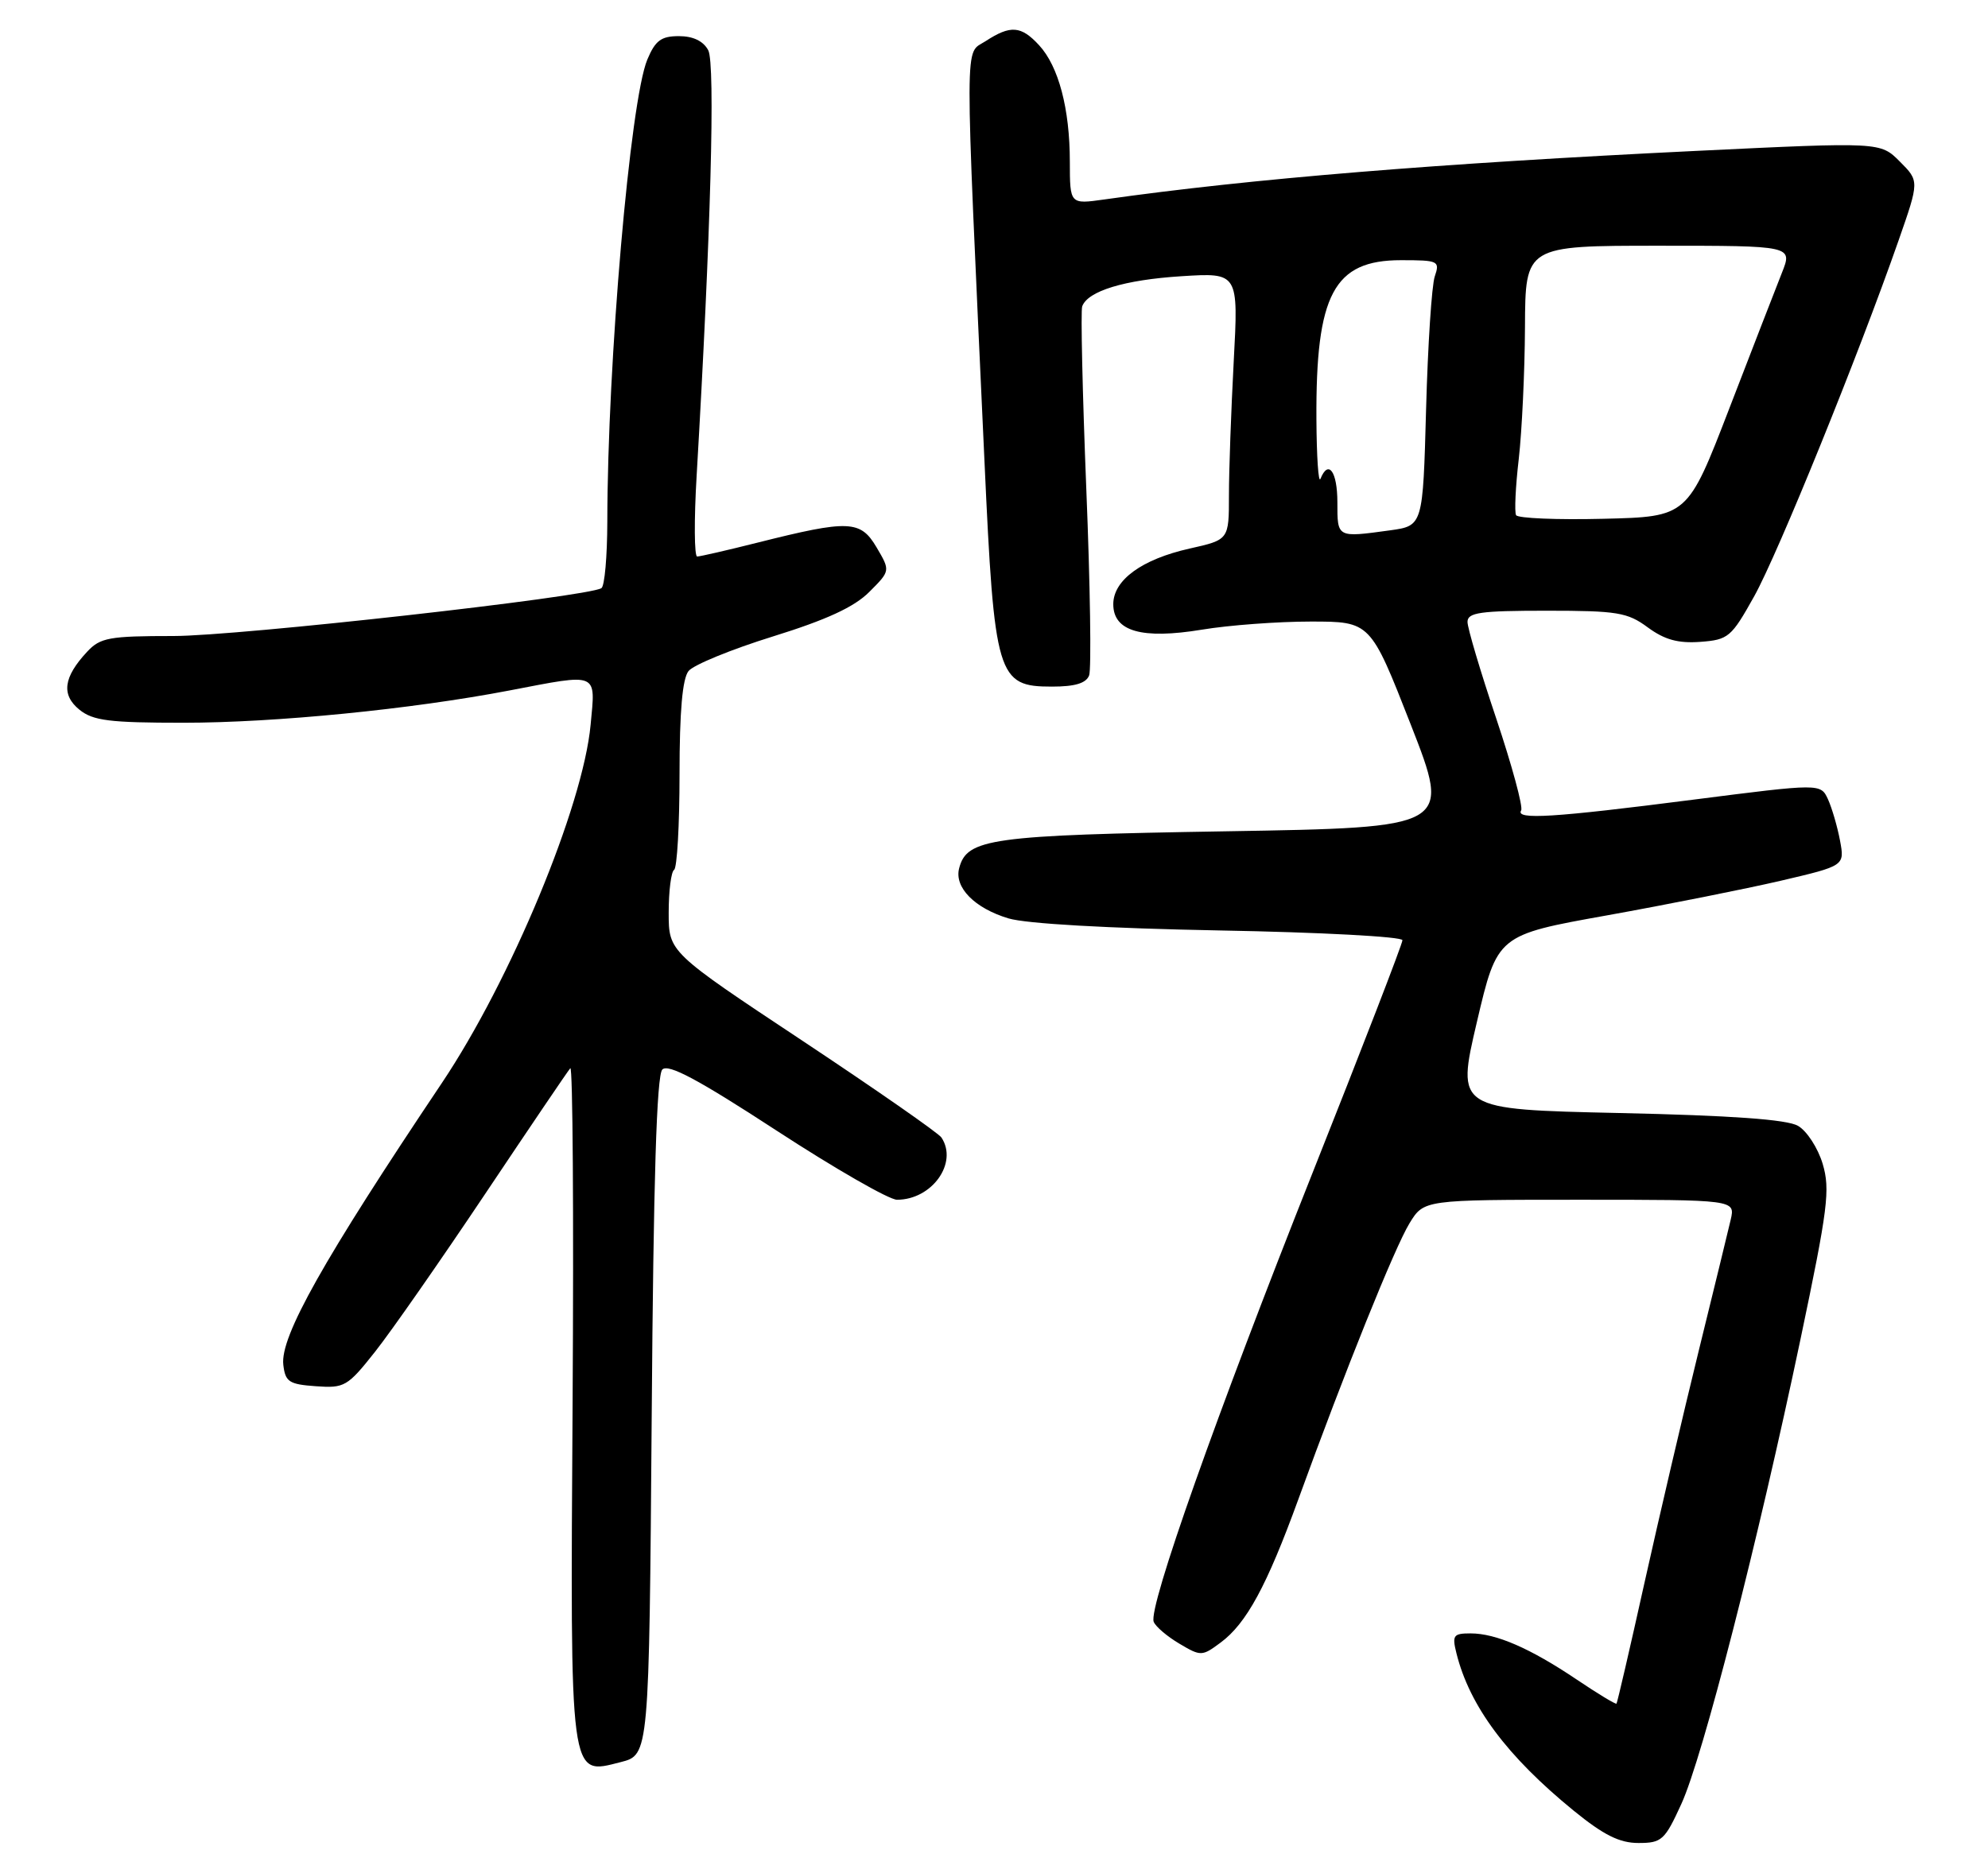 <?xml version="1.0" encoding="UTF-8" standalone="no"?>
<!DOCTYPE svg PUBLIC "-//W3C//DTD SVG 1.1//EN" "http://www.w3.org/Graphics/SVG/1.1/DTD/svg11.dtd" >
<svg xmlns="http://www.w3.org/2000/svg" xmlns:xlink="http://www.w3.org/1999/xlink" version="1.1" viewBox="0 0 275 256">
 <g >
 <path fill="currentColor"
d=" M 232.58 249.60 C 235.53 243.17 243.16 213.39 249.07 185.26 C 252.86 167.21 253.19 164.59 252.13 161.03 C 251.47 158.83 249.93 156.46 248.71 155.77 C 247.19 154.89 239.49 154.34 223.98 154.00 C 201.47 153.50 201.47 153.50 204.29 141.44 C 207.12 129.37 207.12 129.37 222.31 126.65 C 230.66 125.15 241.48 122.99 246.34 121.86 C 255.18 119.79 255.18 119.79 254.53 116.31 C 254.17 114.39 253.42 111.82 252.87 110.60 C 251.85 108.39 251.85 108.39 234.18 110.65 C 214.86 113.13 209.60 113.46 210.42 112.13 C 210.71 111.66 209.16 105.94 206.98 99.43 C 204.79 92.92 203.00 86.90 203.00 86.05 C 203.00 84.75 204.74 84.50 213.91 84.50 C 223.73 84.50 225.13 84.73 227.94 86.81 C 230.27 88.52 232.13 89.03 235.19 88.81 C 239.09 88.52 239.49 88.18 242.66 82.50 C 245.96 76.57 257.06 49.22 262.63 33.27 C 265.50 25.05 265.50 25.05 262.80 22.35 C 260.11 19.65 260.11 19.65 234.80 20.87 C 198.86 22.61 173.06 24.72 152.75 27.60 C 148.00 28.27 148.00 28.27 147.99 22.39 C 147.99 15.05 146.44 9.18 143.73 6.25 C 141.24 3.55 139.78 3.45 136.33 5.70 C 133.40 7.62 133.41 3.51 136.18 63.76 C 137.55 93.68 137.95 95.00 145.52 95.00 C 148.70 95.00 150.24 94.54 150.66 93.45 C 150.98 92.60 150.81 81.01 150.27 67.70 C 149.74 54.39 149.48 43.00 149.70 42.39 C 150.48 40.26 155.55 38.72 163.41 38.22 C 171.32 37.72 171.32 37.72 170.66 50.02 C 170.30 56.78 170.00 65.10 170.00 68.50 C 170.00 74.68 170.00 74.68 164.56 75.90 C 157.95 77.38 154.00 80.26 154.00 83.60 C 154.00 87.36 157.94 88.49 166.27 87.12 C 169.99 86.50 176.76 86.00 181.31 86.00 C 189.57 86.00 189.57 86.00 195.15 100.25 C 200.72 114.50 200.72 114.50 169.61 115.02 C 137.02 115.56 133.75 116.01 132.68 120.13 C 131.98 122.78 134.81 125.66 139.50 127.07 C 141.95 127.81 153.31 128.45 168.75 128.74 C 182.64 128.99 194.00 129.60 194.00 130.09 C 194.00 130.59 188.41 145.05 181.58 162.24 C 168.28 195.72 158.83 222.40 159.59 224.39 C 159.85 225.06 161.45 226.42 163.14 227.42 C 166.12 229.19 166.28 229.18 168.85 227.27 C 172.42 224.63 175.24 219.42 179.58 207.50 C 186.06 189.66 192.94 172.58 194.98 169.25 C 196.97 166.00 196.97 166.00 218.50 166.00 C 240.04 166.00 240.04 166.00 239.41 168.75 C 239.06 170.26 237.06 178.47 234.96 187.00 C 232.86 195.53 229.50 209.93 227.48 219.00 C 225.47 228.07 223.72 235.60 223.61 235.72 C 223.49 235.84 221.01 234.34 218.10 232.38 C 211.68 228.06 206.95 226.00 203.42 226.00 C 201.04 226.00 200.85 226.27 201.47 228.75 C 203.29 236.07 208.47 243.01 217.69 250.53 C 221.84 253.91 224.03 255.00 226.65 255.00 C 229.87 255.00 230.29 254.62 232.58 249.60 Z  M 90.15 195.95 C 90.39 163.12 90.84 148.76 91.62 147.98 C 92.45 147.15 96.58 149.36 107.42 156.43 C 115.49 161.69 122.99 166.00 124.08 166.00 C 128.92 166.00 132.56 160.91 130.23 157.39 C 129.83 156.78 121.17 150.75 111.00 144.00 C 92.50 131.73 92.50 131.73 92.50 126.28 C 92.50 123.27 92.84 120.61 93.25 120.35 C 93.66 120.09 94.00 114.14 94.00 107.13 C 94.00 98.42 94.40 93.89 95.25 92.84 C 95.94 91.99 101.19 89.84 106.92 88.06 C 114.35 85.75 118.17 83.99 120.25 81.90 C 123.17 78.98 123.17 78.98 121.26 75.74 C 119.03 71.96 117.44 71.90 104.83 75.07 C 100.62 76.13 96.84 77.00 96.44 77.00 C 96.04 77.00 96.00 71.94 96.37 65.75 C 98.31 32.64 98.97 8.80 97.97 6.95 C 97.29 5.68 95.88 5.00 93.91 5.00 C 91.46 5.00 90.65 5.60 89.54 8.25 C 87.17 13.95 84.03 50.18 84.01 72.19 C 84.00 76.97 83.64 81.11 83.19 81.38 C 81.22 82.60 32.94 88.00 24.00 88.00 C 15.10 88.00 13.87 88.22 12.05 90.18 C 8.77 93.70 8.45 96.13 10.98 98.19 C 12.87 99.72 15.13 100.00 25.37 100.00 C 38.09 100.00 56.95 98.13 70.50 95.53 C 82.91 93.15 82.39 92.93 81.70 100.28 C 80.65 111.55 70.65 135.63 61.12 149.85 C 44.72 174.31 38.74 184.94 39.19 188.83 C 39.46 191.19 39.98 191.54 43.68 191.80 C 47.65 192.09 48.07 191.85 51.89 187.02 C 54.11 184.22 60.95 174.40 67.10 165.21 C 73.25 156.02 78.55 148.18 78.89 147.80 C 79.23 147.41 79.37 168.05 79.21 193.67 C 78.88 246.76 78.73 245.62 85.86 243.81 C 89.79 242.81 89.79 242.81 90.15 195.95 Z  M 185.00 69.50 C 185.00 65.24 183.76 63.52 182.66 66.25 C 182.38 66.94 182.13 63.23 182.10 58.00 C 182.00 40.71 184.50 36.00 193.79 36.00 C 198.99 36.00 199.20 36.10 198.47 38.25 C 198.05 39.49 197.51 47.76 197.27 56.63 C 196.83 72.75 196.83 72.75 192.28 73.38 C 184.91 74.39 185.00 74.43 185.00 69.50 Z  M 209.72 71.28 C 209.48 70.85 209.64 67.35 210.09 63.50 C 210.53 59.65 210.92 51.44 210.95 45.25 C 211.00 34.00 211.00 34.00 229.49 34.00 C 247.98 34.00 247.98 34.00 246.49 37.75 C 245.67 39.81 242.40 48.25 239.22 56.50 C 233.44 71.50 233.44 71.50 221.80 71.78 C 215.40 71.94 209.96 71.71 209.72 71.28 Z "/>
</g>
</svg>